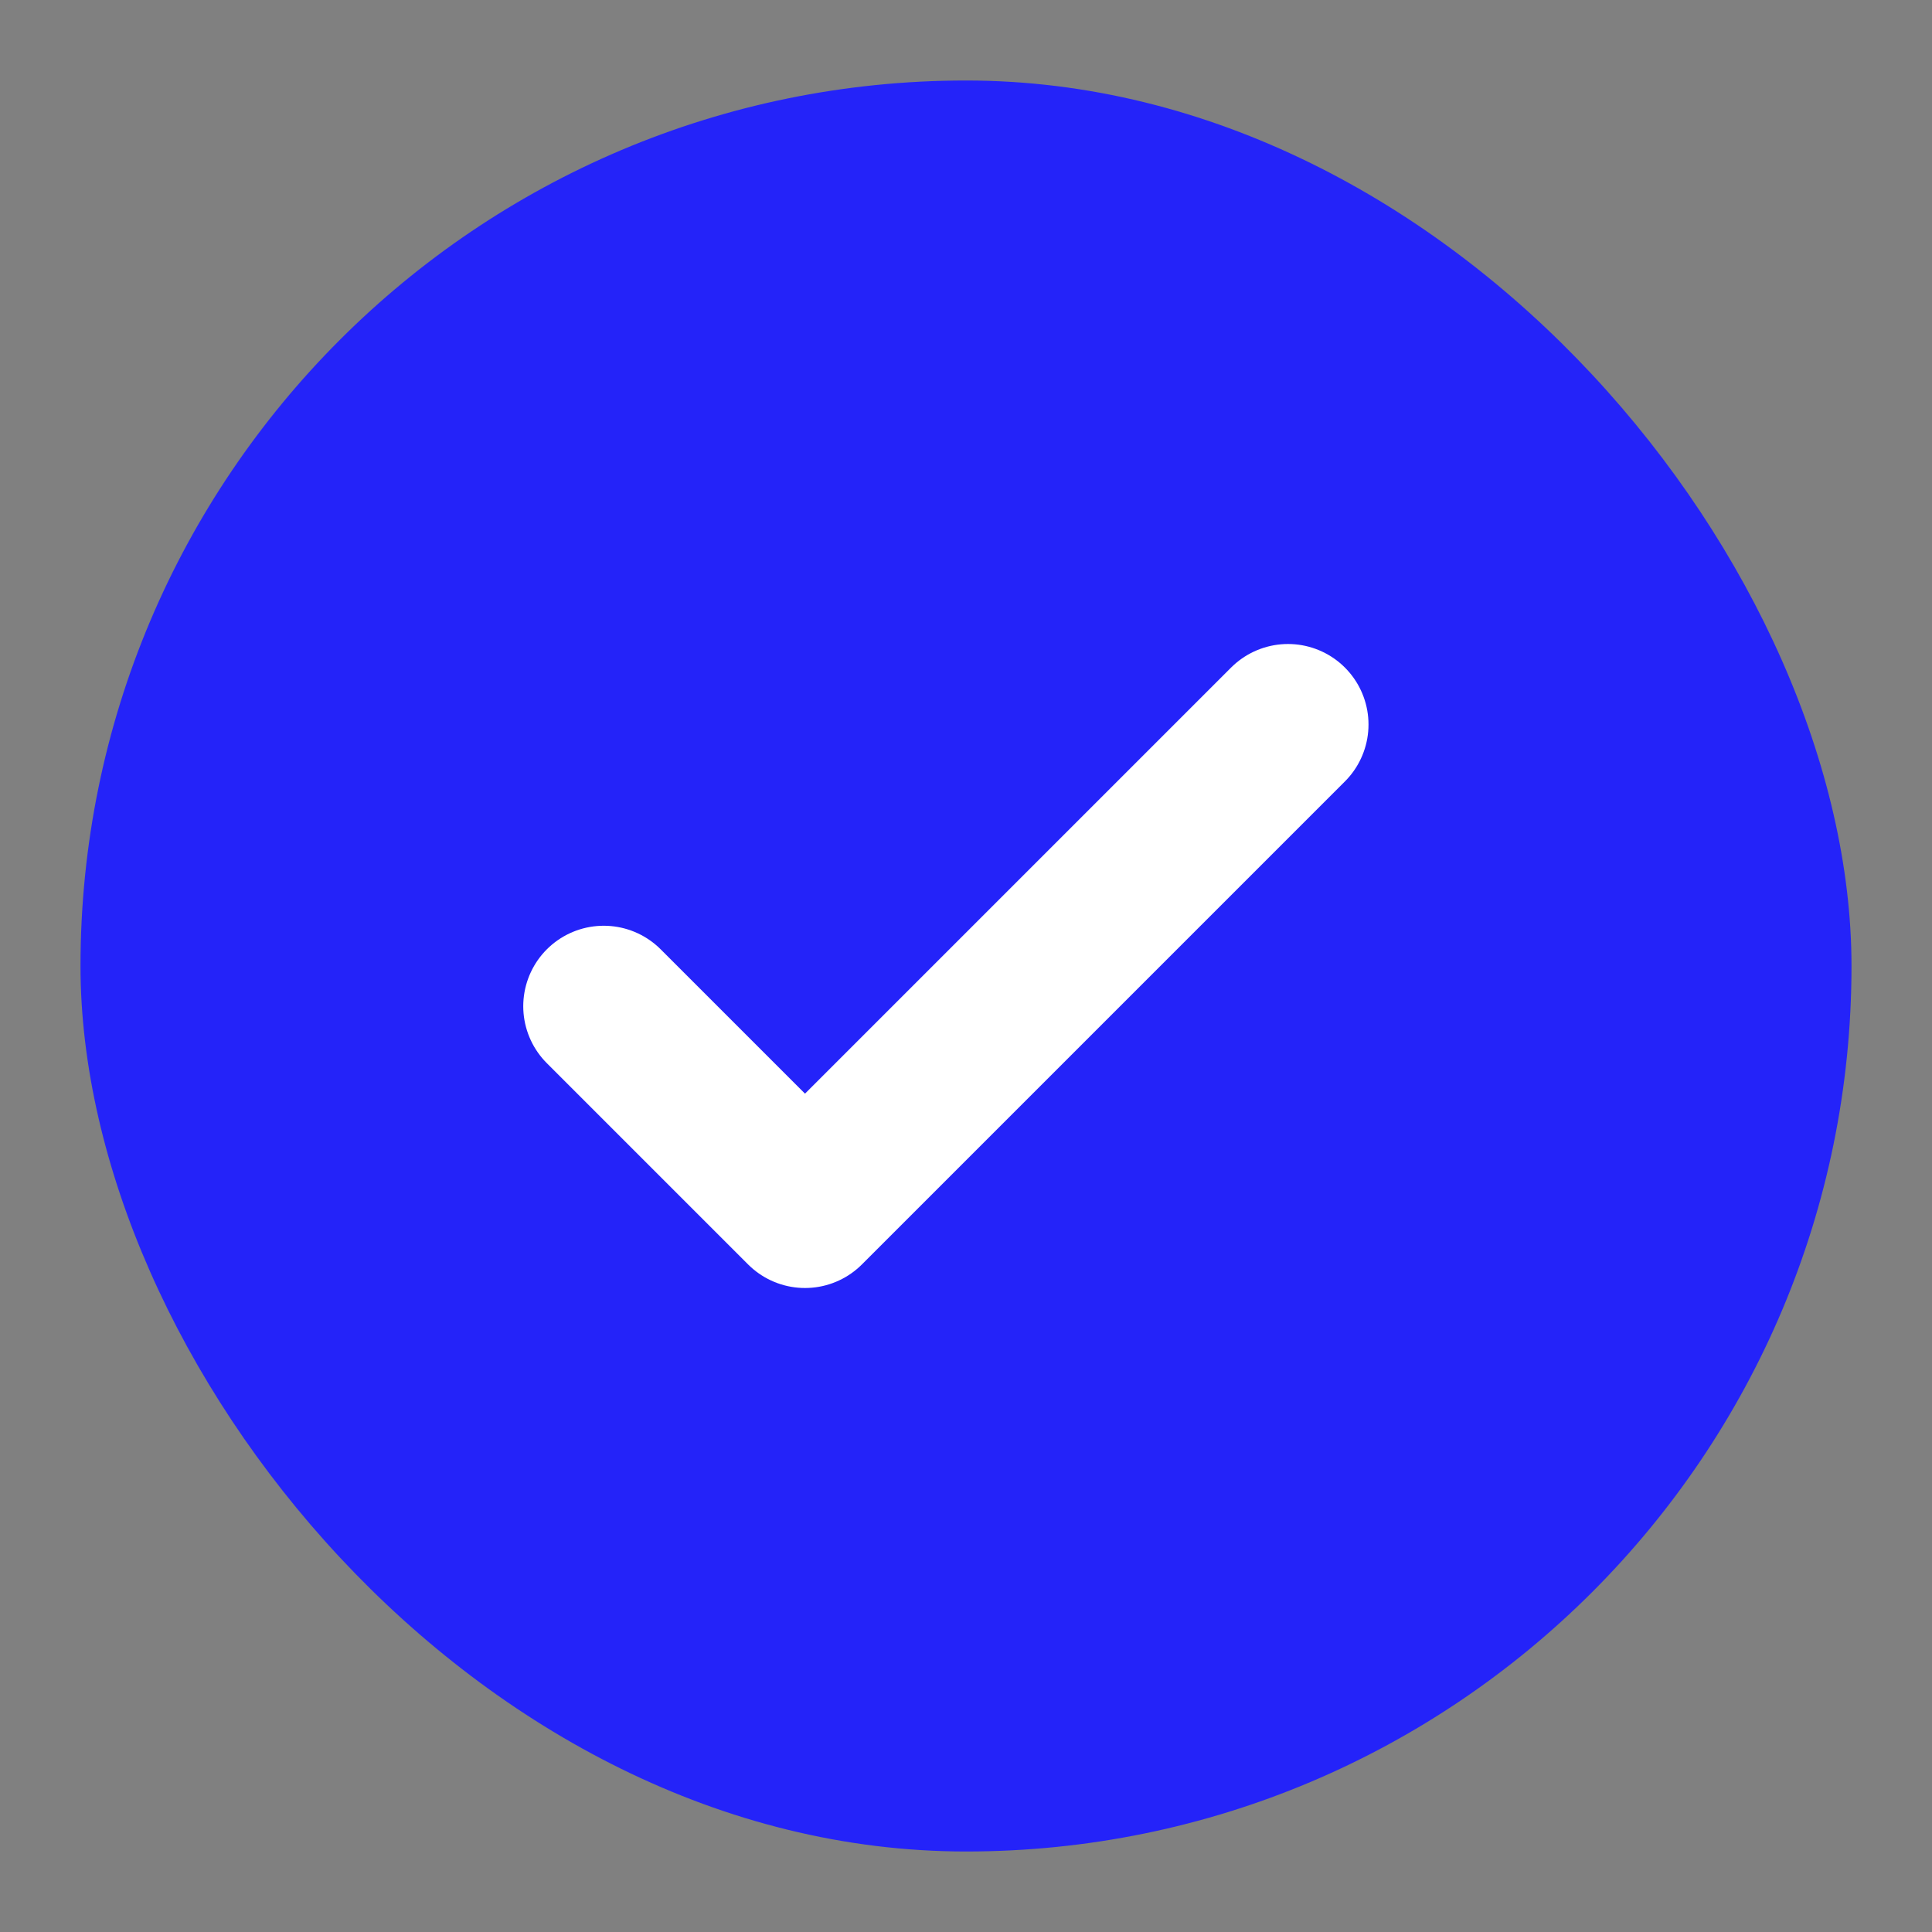 <svg width="24" height="24" viewBox="0 0 24 24" fill="none" xmlns="http://www.w3.org/2000/svg">
<rect x="0" y="0" width="24" height="24" fill="#808080" stroke="none"/>
<rect x="1" y="1" width="22" height="22" rx="11" fill="#2423F9"/>
<path d="M7.5 12.5L10 15L16 9" stroke="white" stroke-width="2" stroke-linecap="round" stroke-linejoin="round"/>
</svg>
